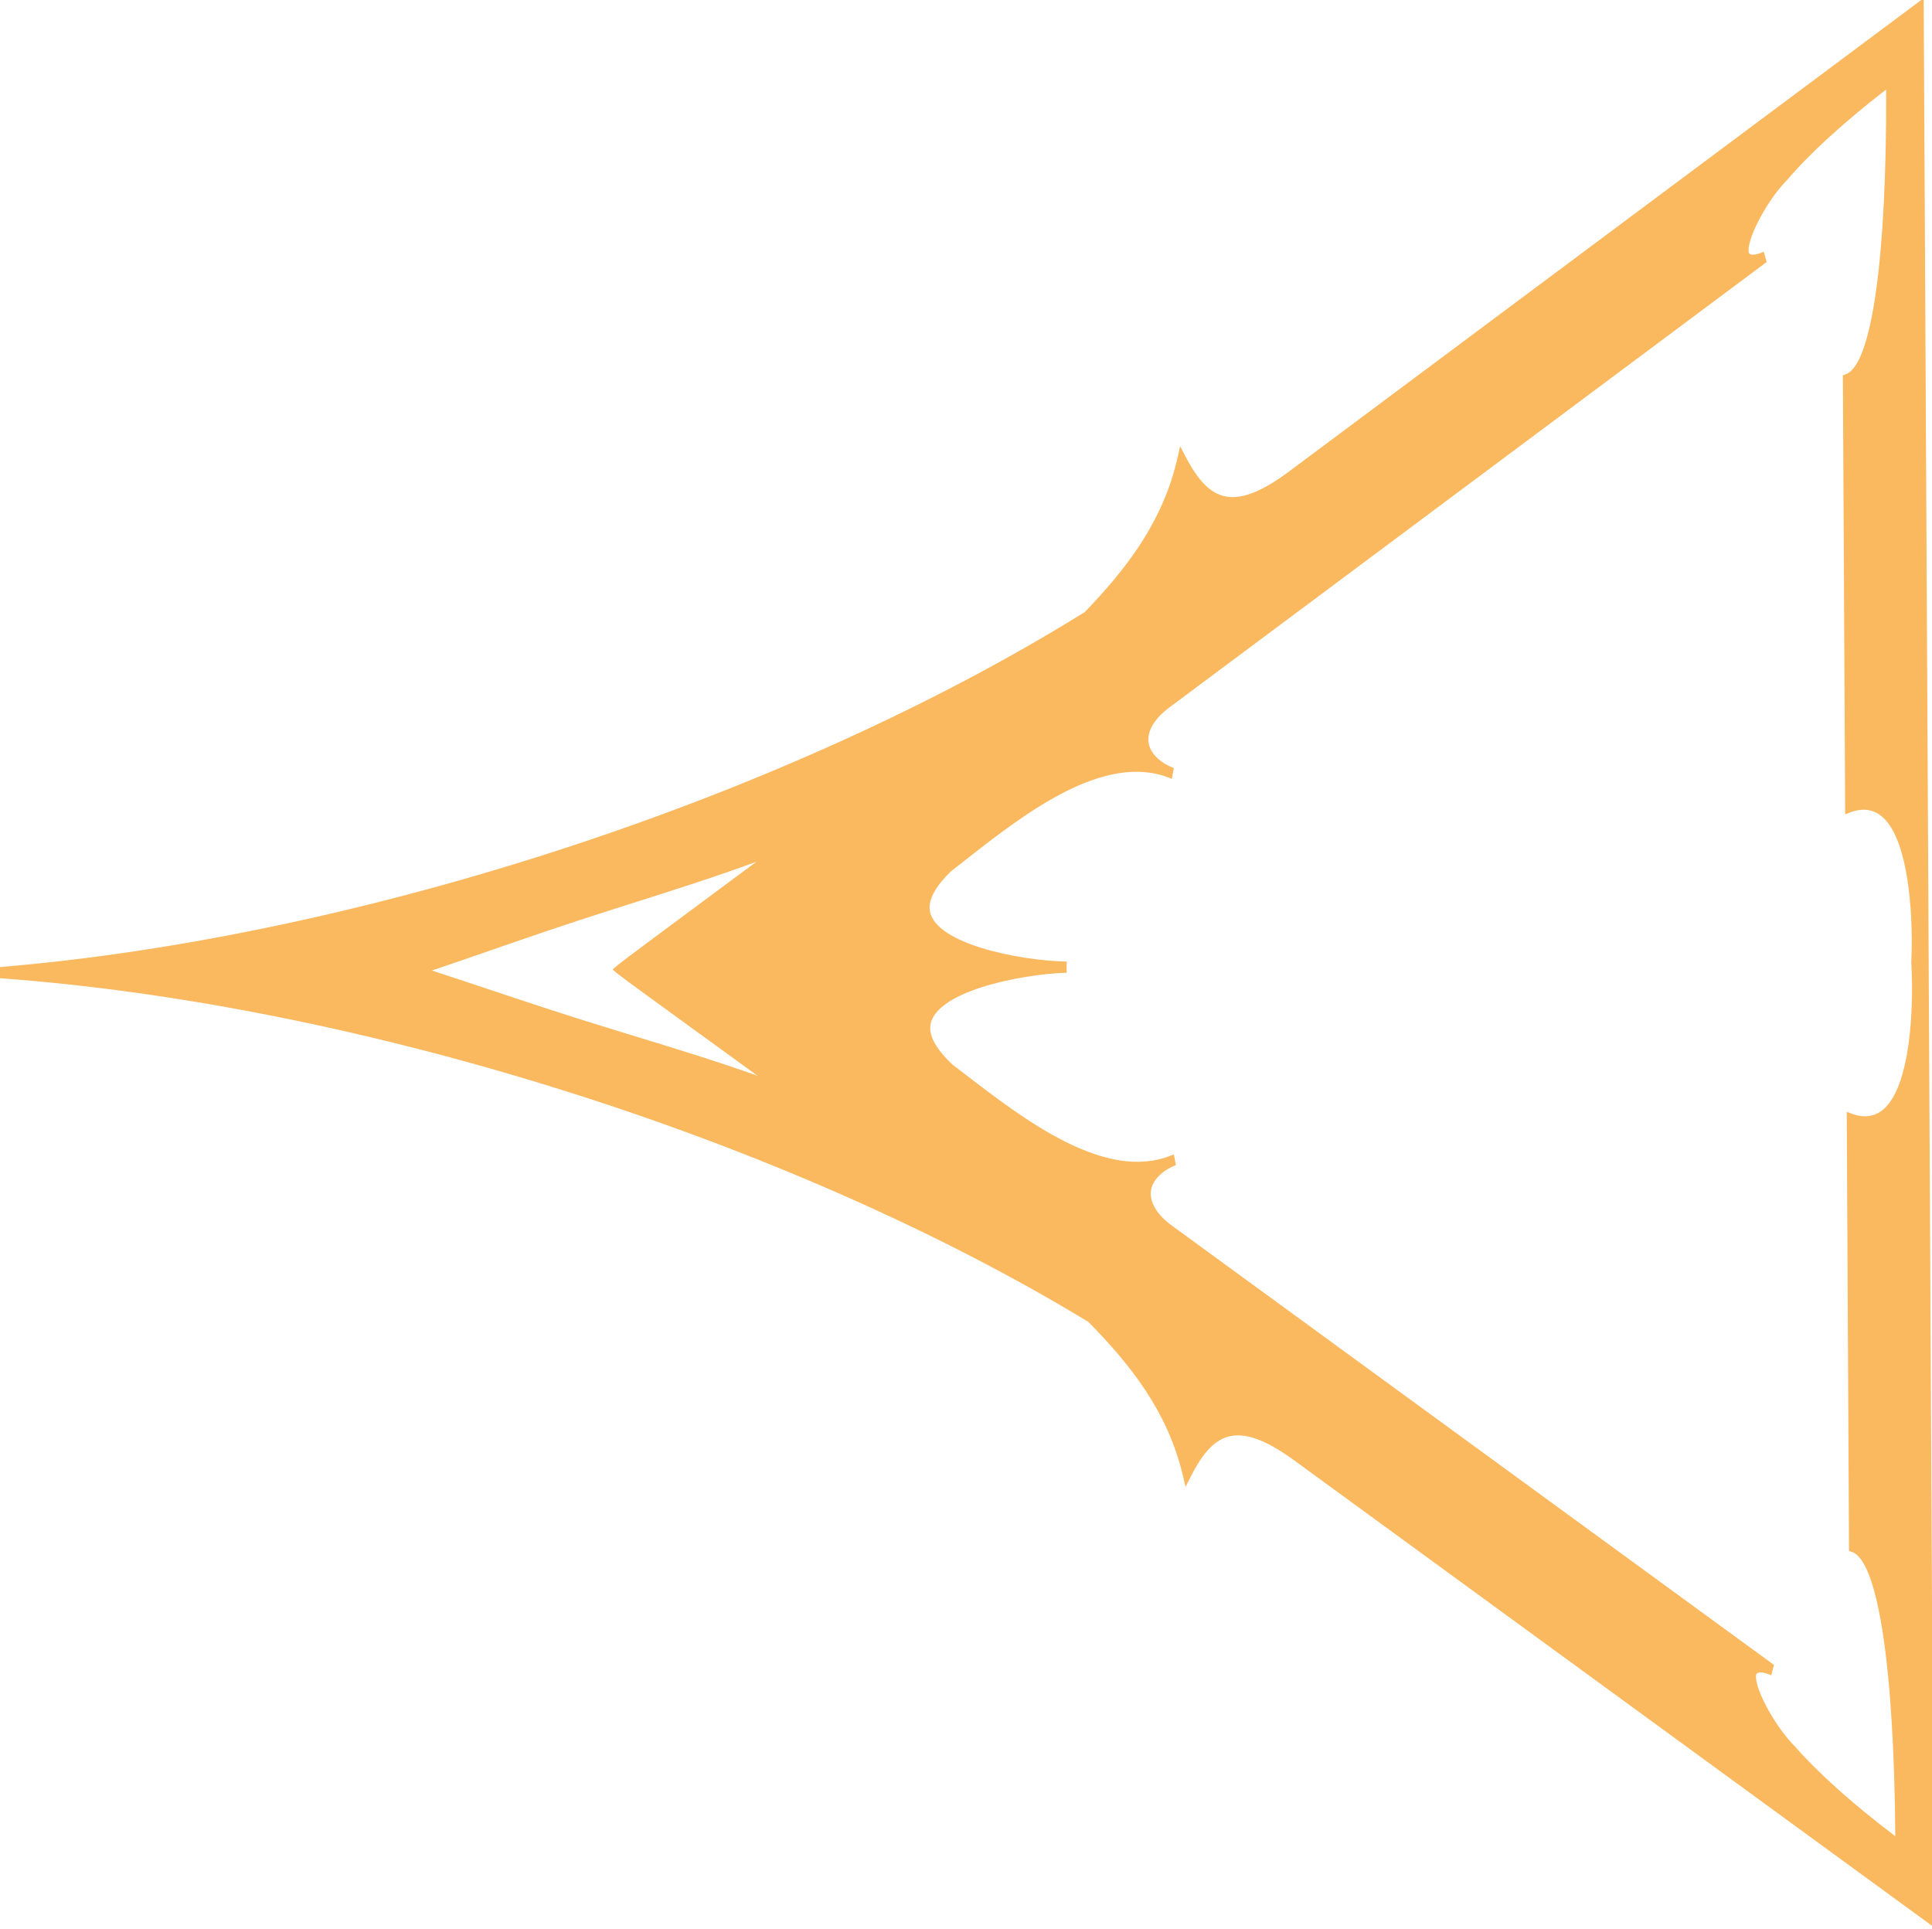 <?xml version="1.0" encoding="UTF-8" standalone="no"?>
<!-- Created with Inkscape (http://www.inkscape.org/) -->

<svg
   width="70.118mm"
   height="70mm"
   viewBox="0 0 70.118 70"
   version="1.1"
   id="svg1"
   inkscape:version="1.4.2 (ebf0e940, 2025-05-08)"
   sodipodi:docname="arrow_left.svg"
   xmlns:inkscape="http://www.inkscape.org/namespaces/inkscape"
   xmlns:sodipodi="http://sodipodi.sourceforge.net/DTD/sodipodi-0.dtd"
   xmlns="http://www.w3.org/2000/svg"
   xmlns:svg="http://www.w3.org/2000/svg">
  <sodipodi:namedview
     id="namedview1"
     pagecolor="#ffffff"
     bordercolor="#000000"
     borderopacity="0.25"
     inkscape:showpageshadow="2"
     inkscape:pageopacity="0.0"
     inkscape:pagecheckerboard="0"
     inkscape:deskcolor="#d1d1d1"
     inkscape:document-units="mm"
     inkscape:zoom="0.64"
     inkscape:cx="113.28125"
     inkscape:cy="137.5"
     inkscape:window-width="1920"
     inkscape:window-height="1027"
     inkscape:window-x="0"
     inkscape:window-y="25"
     inkscape:window-maximized="1"
     inkscape:current-layer="layer1" />
  <defs
     id="defs1" />
  <g
     inkscape:label="Layer 1"
     inkscape:groupmode="layer"
     id="layer1"
     transform="translate(-74.353,-113.013)">
    <path
       id="path12886"
       d="m 96.796,148.019 c 0.163,-0.138 1.73,-1.3 3.898,-2.908 l 1.111,-0.823 c -1.448,0.533 -3.002,1.027 -4.517,1.508 l -0.81,0.258 c -1.513,0.477 -3.06,1.012 -4.423,1.485 -0.713,0.246 -1.392,0.483 -2.029,0.696 0.634,0.206 1.313,0.432 2.023,0.669 1.374,0.458 2.931,0.978 4.451,1.439 l 0.813,0.25 c 1.522,0.466 3.083,0.944 4.533,1.46 l -1.076,-0.78 c -2.208,-1.603 -3.805,-2.761 -3.972,-2.898 l -0.214,-0.176 z m 46.924,-0.082 c 0.011,-0.267 0.019,-0.548 0.017,-0.837 -0.005,-0.981 -0.108,-3.364 -0.939,-4.313 -0.344,-0.391 -0.784,-0.487 -1.308,-0.286 l -0.17,0.066 -0.083,-15.936 0.105,-0.037 c 0.941,-0.334 1.487,-4.192 1.466,-10.333 -1.524,1.177 -2.769,2.314 -3.608,3.297 -0.668,0.674 -1.391,1.999 -1.388,2.541 4.3e-4,0.083 0.02,0.104 0.026,0.113 0.028,0.029 0.143,0.109 0.529,-0.064 l 0.103,0.375 -21.701,16.182 c -0.472,0.352 -0.741,0.77 -0.739,1.148 0.002,0.399 0.316,0.774 0.843,1.001 l 0.082,0.034 -0.073,0.391 -0.082,-0.034 c -2.403,-0.952 -5.33,1.345 -7.465,3.023 l -0.459,0.358 c -0.512,0.49 -0.787,0.95 -0.785,1.321 0.006,1.309 3.297,1.933 4.974,1.963 l 1e-4,0.405 c -1.675,0.047 -4.958,0.705 -4.951,2.014 0.002,0.372 0.282,0.829 0.81,1.322 l 0.452,0.345 c 2.153,1.655 5.103,3.922 7.496,2.944 l 0.082,-0.035 0.077,0.39 -0.082,0.035 c -0.524,0.233 -0.834,0.61 -0.832,1.01 0.002,0.377 0.275,0.793 0.751,1.14 l 21.868,15.955 -0.099,0.376 c -0.388,-0.17 -0.502,-0.088 -0.53,-0.059 -0.006,0.009 -0.026,0.03 -0.025,0.113 0.003,0.542 0.739,1.859 1.406,2.518 0.858,0.982 2.114,2.106 3.651,3.268 -0.043,-6.141 -0.629,-9.993 -1.573,-10.317 l -0.106,-0.036 -0.083,-15.935 0.17,0.064 c 0.526,0.197 0.965,0.096 1.305,-0.299 0.822,-0.957 0.9,-3.341 0.895,-4.322 -0.001,-0.289 -0.012,-0.57 -0.026,-0.836 l -0.002,-0.016 z m 0.815,35.011 -23.208,-16.934 c -2.131,-1.555 -2.976,-0.971 -3.792,0.652 l -0.156,0.308 -0.084,-0.364 c -0.561,-2.421 -1.983,-4.133 -3.437,-5.621 -10.912,-6.626 -26.415,-11.522 -39.504,-12.475 l -0.002,-0.405 c 13.078,-1.089 28.53,-6.146 39.372,-12.884 1.439,-1.502 2.842,-3.229 3.378,-5.656 l 0.08,-0.365 0.159,0.306 c 0.833,1.614 1.684,2.19 3.798,0.612 l 23.03,-17.174 0.363,69.999"
       style="fill:#fab85f;fill-opacity:1;fill-rule:nonzero;stroke:none;stroke-width:0.026" />
  </g>
</svg>

